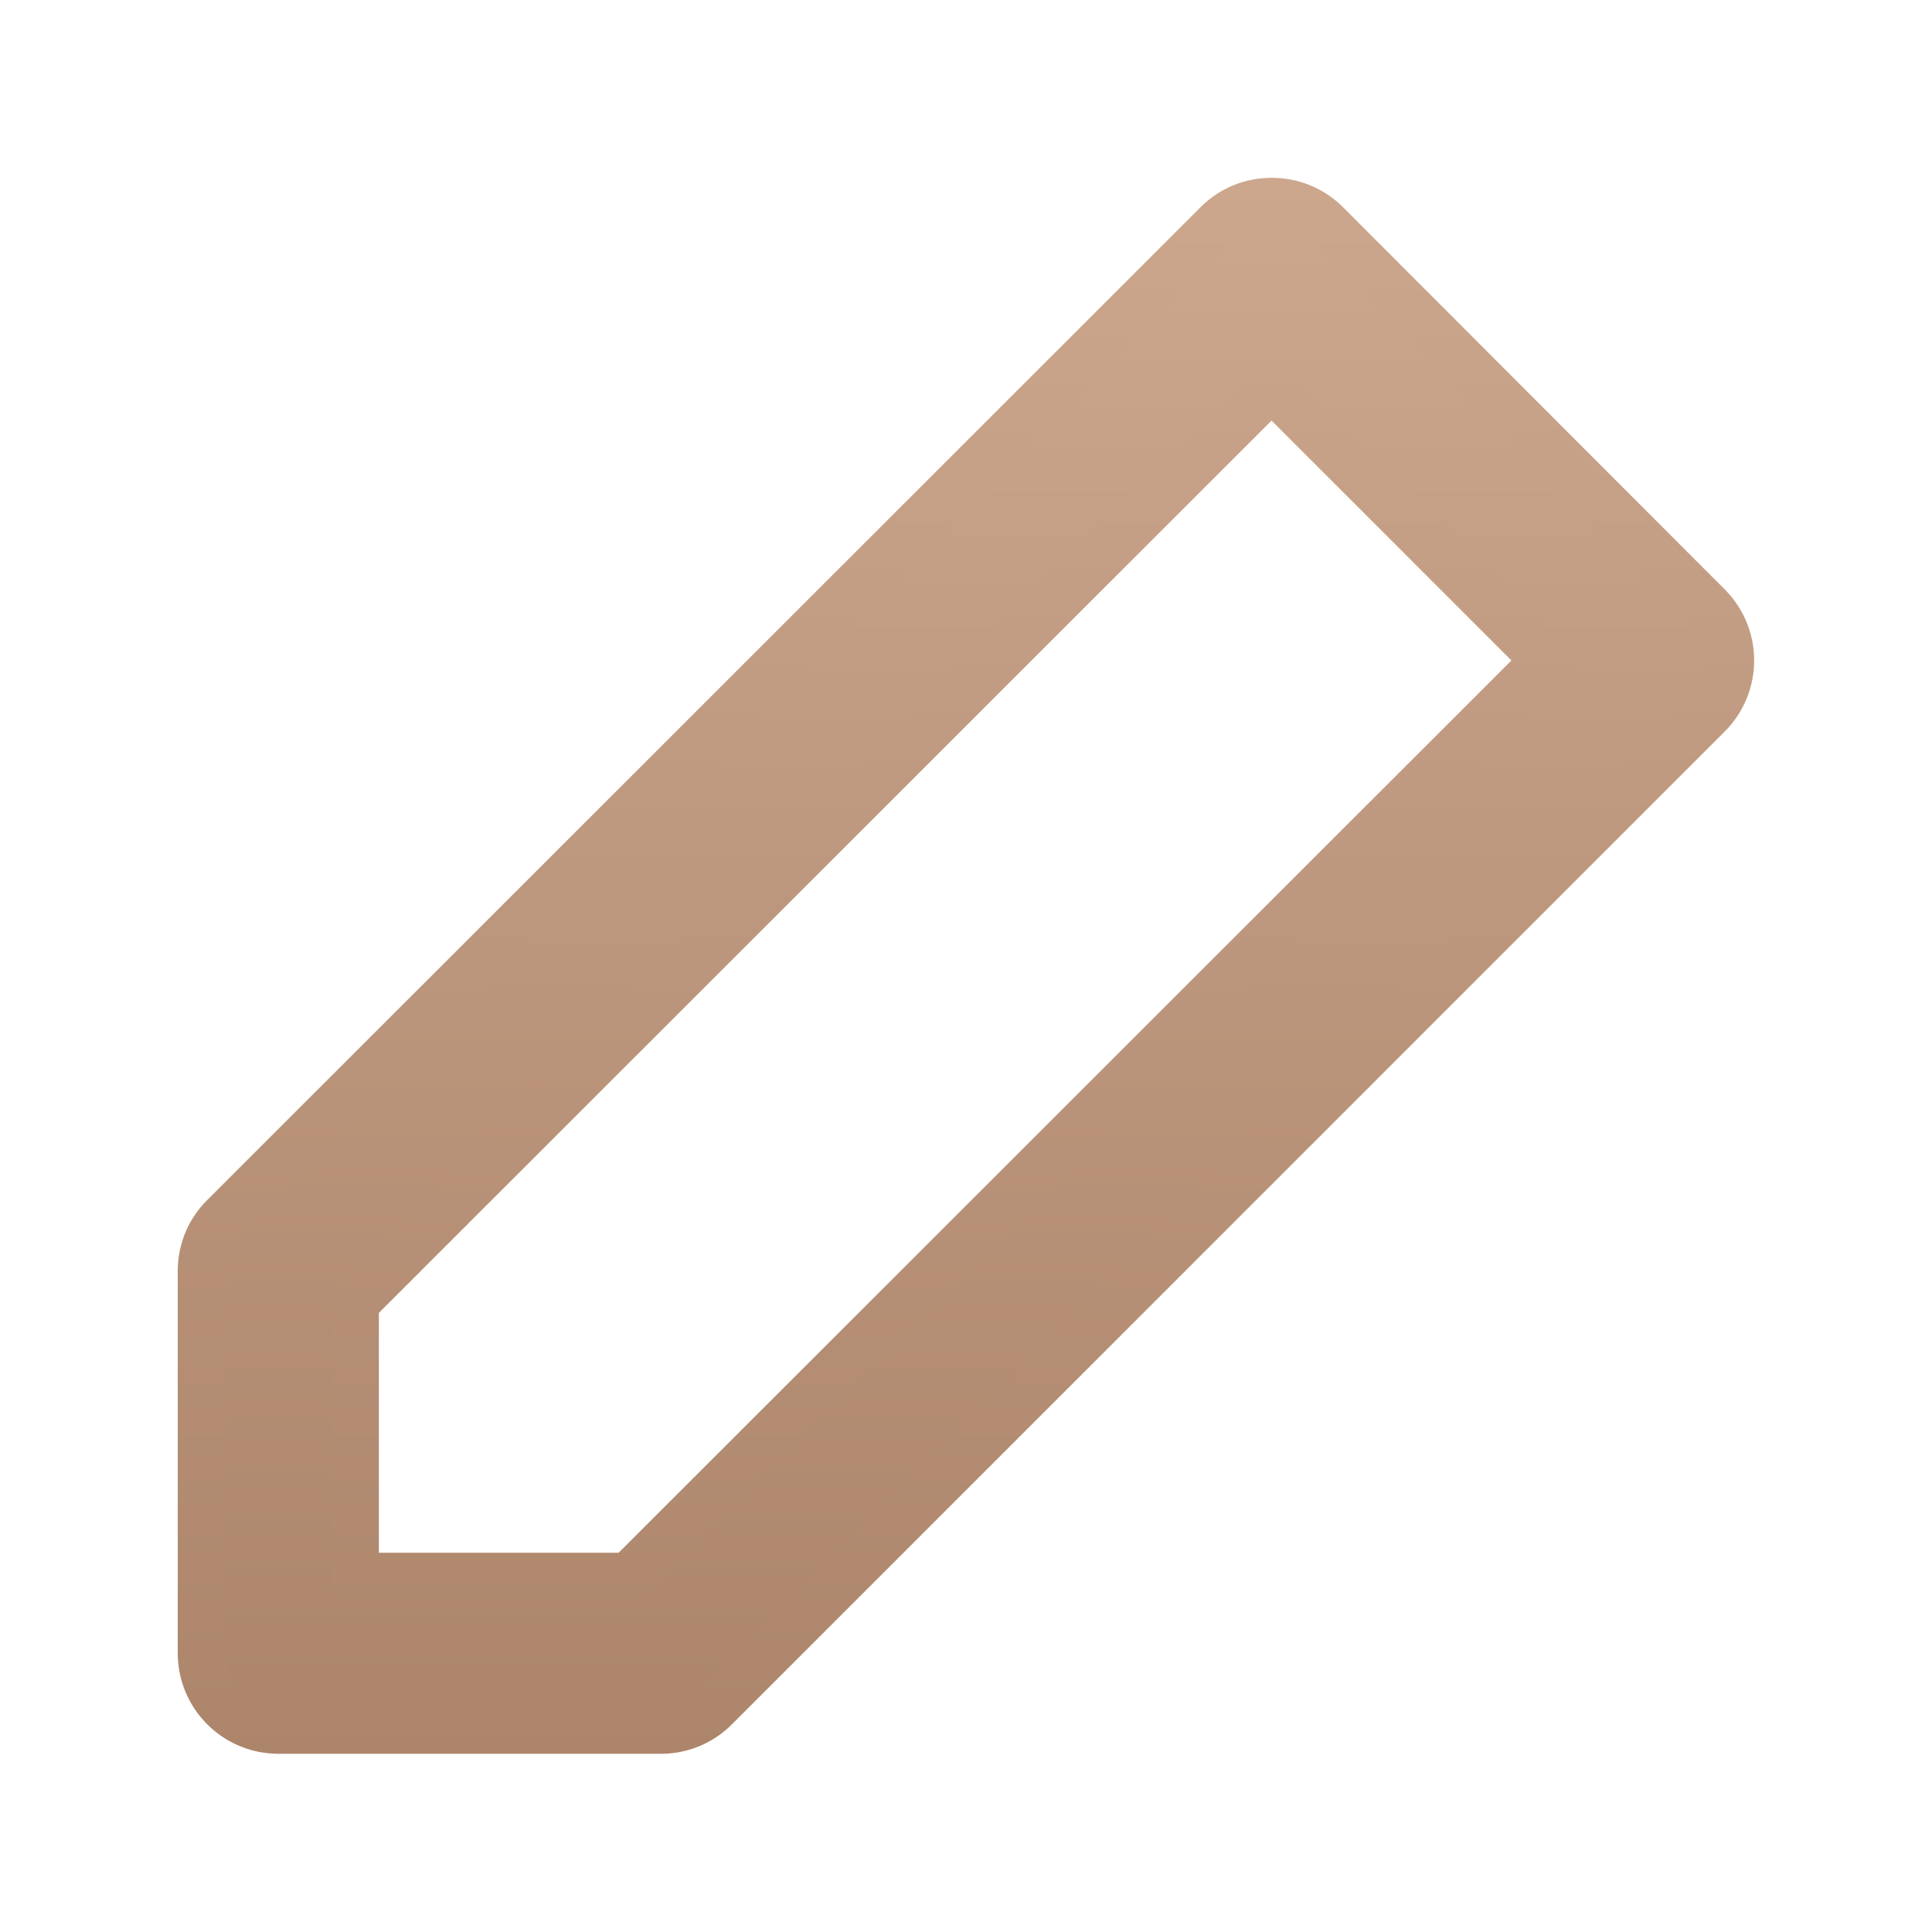 <svg xmlns="http://www.w3.org/2000/svg" xmlns:xlink="http://www.w3.org/1999/xlink" width="20" height="20" viewBox="0 0 20 20">
  <defs>
    <clipPath id="clip-path">
      <rect id="Rectangle_5118" data-name="Rectangle 5118" width="20" height="20" transform="translate(0.319 0.319)" fill="#4f9fe6" stroke="#707070" stroke-width="1"/>
    </clipPath>
    <linearGradient id="linear-gradient" x1="0.5" x2="0.5" y2="1" gradientUnits="objectBoundingBox">
      <stop offset="0" stop-color="#cca78d"/>
      <stop offset="1" stop-color="#ac856b"/>
    </linearGradient>
  </defs>
  <g id="ic_edit" transform="translate(-0.319 -0.319)" clip-path="url(#clip-path)">
    <path id="_13975903631543238879_1_" data-name="13975903631543238879 (1)" d="M12.473,1.4a.788.788,0,0,1,.559.232l3.955,3.955a.791.791,0,0,1,0,1.119L6.7,16.987a.791.791,0,0,1-.559.232H2.191a.791.791,0,0,1-.791-.791V12.473a.791.791,0,0,1,.232-.559L11.914,1.632A.788.788,0,0,1,12.473,1.4Zm2.836,4.746L12.473,3.309,2.982,12.8v2.836H5.818Z" transform="translate(1.009 1.01)" fill="url(#linear-gradient)"/>
    <path id="_13975903631543238879_1_-_Outline" data-name="13975903631543238879 (1) - Outline" d="M12.473,1.15a1.034,1.034,0,0,1,.736.3L17.164,5.41a1.041,1.041,0,0,1,0,1.472L6.882,17.164a1.034,1.034,0,0,1-.736.3H2.191A1.042,1.042,0,0,1,1.15,16.428V12.473a1.034,1.034,0,0,1,.3-.736L11.737,1.455A1.034,1.034,0,0,1,12.473,1.15ZM6.146,16.969a.537.537,0,0,0,.382-.158L16.81,6.528a.541.541,0,0,0,0-.765L12.856,1.808a.541.541,0,0,0-.765,0L1.808,12.091a.537.537,0,0,0-.158.382v3.955a.542.542,0,0,0,.541.541ZM12.473,2.956l3.19,3.19L5.922,15.887H2.732V12.7Zm2.483,3.19L12.473,3.663,3.232,12.9v2.483H5.714Z" transform="translate(1.009 1.01)" fill="url(#linear-gradient)"/>
  </g>
</svg>
